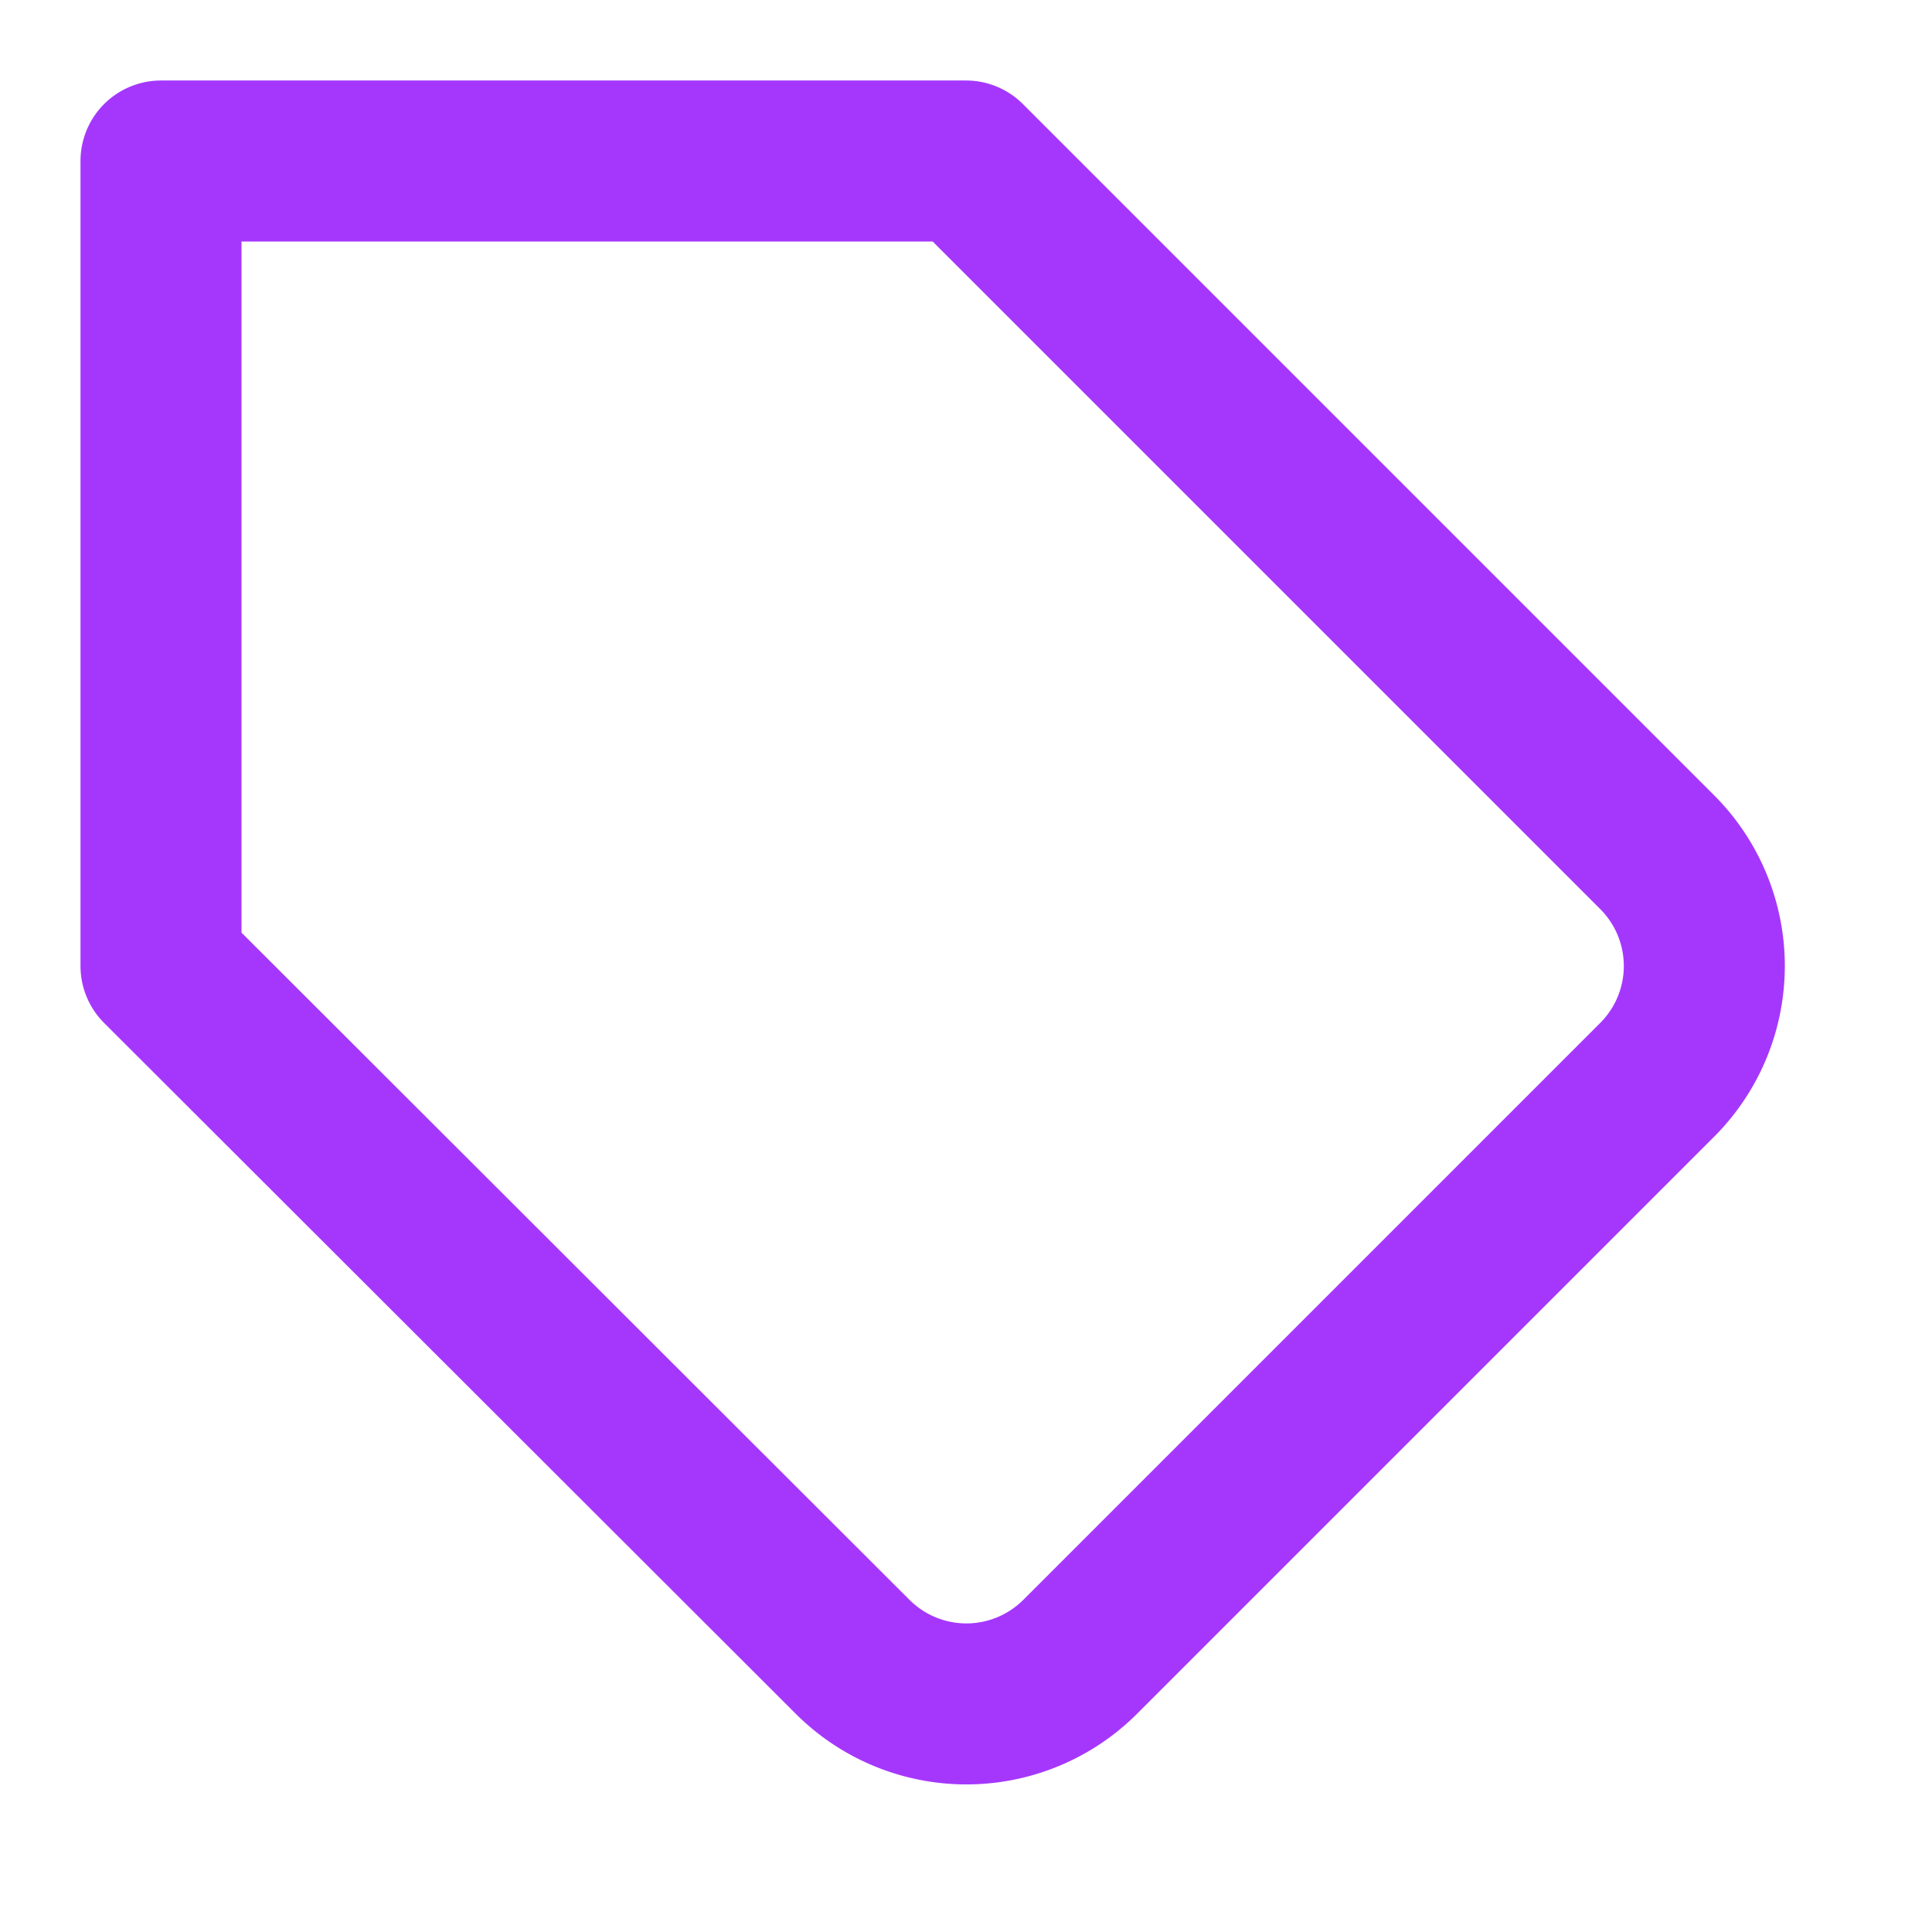 <svg fill="none" height="24" stroke="#a537fd" stroke-linecap="round" stroke-linejoin="round" stroke-width="2" viewBox="0 0 24 24" width="24" xmlns="http://www.w3.org/2000/svg"><path d="m20.59 13.41-7.17 7.17a2 2 0 0 1 -2.83 0l-8.59-8.58v-10h10l8.59 8.59a2 2 0 0 1 0 2.82z"/></svg>